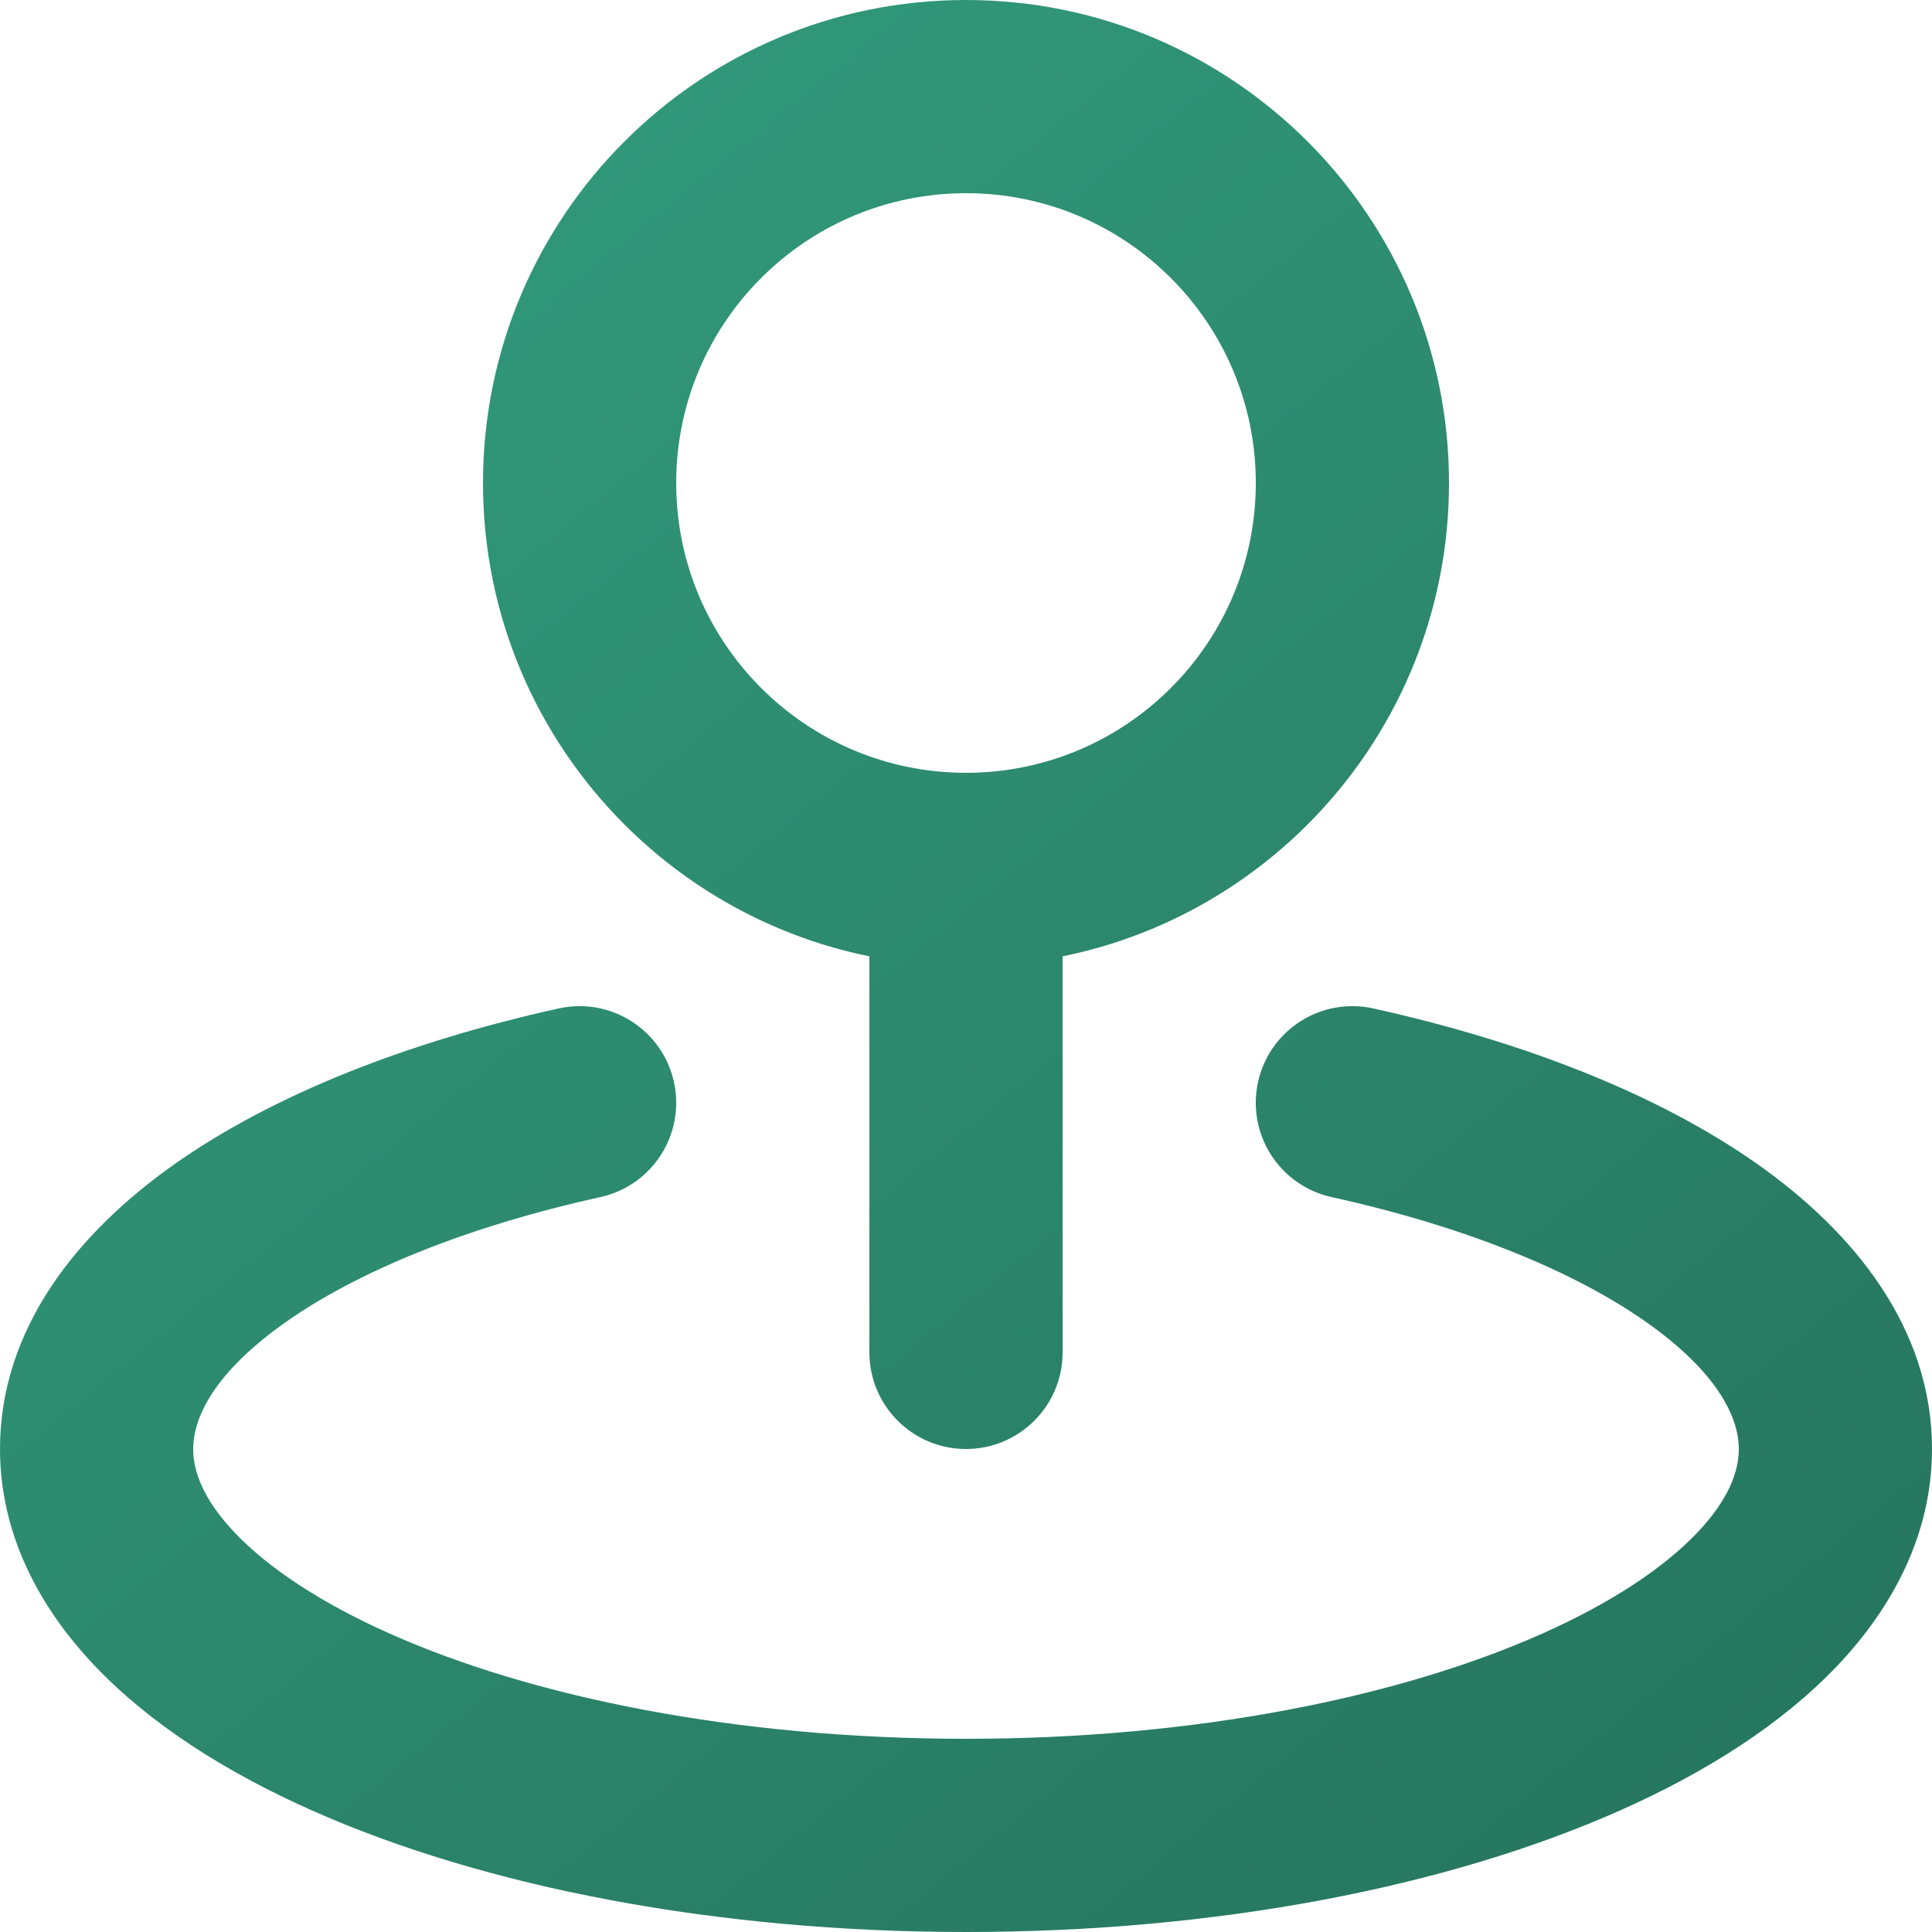 <svg width="50" height="50" viewBox="0 0 50 50" fill="none" xmlns="http://www.w3.org/2000/svg">
<path id="Vector" d="M22.5 35C22.5 36.381 23.619 37.5 25 37.5C26.381 37.5 27.5 36.381 27.5 35H22.5ZM15.539 30.98C16.887 30.683 17.739 29.349 17.441 28C17.143 26.652 15.809 25.8 14.461 26.098L15.539 30.98ZM35.539 26.098C34.191 25.8 32.856 26.652 32.559 28C32.261 29.349 33.112 30.683 34.461 30.98L35.539 26.098ZM32.5 12.5C32.5 16.642 29.142 20 25 20V25C31.904 25 37.5 19.404 37.5 12.5H32.5ZM25 20C20.858 20 17.5 16.642 17.5 12.5H12.5C12.5 19.404 18.096 25 25 25V20ZM17.5 12.5C17.5 8.358 20.858 5 25 5V0C18.096 0 12.5 5.596 12.5 12.5H17.5ZM25 5C29.142 5 32.5 8.358 32.5 12.5H37.5C37.5 5.596 31.904 0 25 0V5ZM22.5 22.5V35H27.5V22.5H22.5ZM45 37.5C45 38.067 44.752 38.796 43.921 39.669C43.078 40.555 41.739 41.467 39.895 42.286C36.211 43.923 30.947 45 25 45V50C31.479 50 37.465 48.838 41.925 46.855C44.152 45.866 46.109 44.623 47.543 43.116C48.989 41.596 50 39.694 50 37.5H45ZM25 45C19.053 45 13.789 43.923 10.105 42.286C8.261 41.467 6.922 40.555 6.079 39.669C5.248 38.796 5 38.067 5 37.5H0C0 39.694 1.011 41.596 2.457 43.116C3.891 44.623 5.848 45.866 8.075 46.855C12.535 48.838 18.521 50 25 50V45ZM5 37.5C5 36.706 5.52 35.533 7.409 34.206C9.253 32.911 12.039 31.754 15.539 30.98L14.461 26.098C10.553 26.962 7.088 28.321 4.535 30.115C2.026 31.878 0 34.367 0 37.5H5ZM34.461 30.98C37.962 31.754 40.747 32.911 42.591 34.206C44.48 35.533 45 36.706 45 37.5H50C50 34.367 47.974 31.878 45.465 30.115C42.912 28.321 39.447 26.962 35.539 26.098L34.461 30.98Z" fill="url(#paint0_linear_150_893)"/>
<defs>
<linearGradient id="paint0_linear_150_893" x1="8.59052e-07" y1="-4" x2="102" y2="121" gradientUnits="userSpaceOnUse">
<stop stop-color="#34A181"/>
<stop offset="1" stop-color="#133B2F"/>
</linearGradient>
</defs>
</svg>
